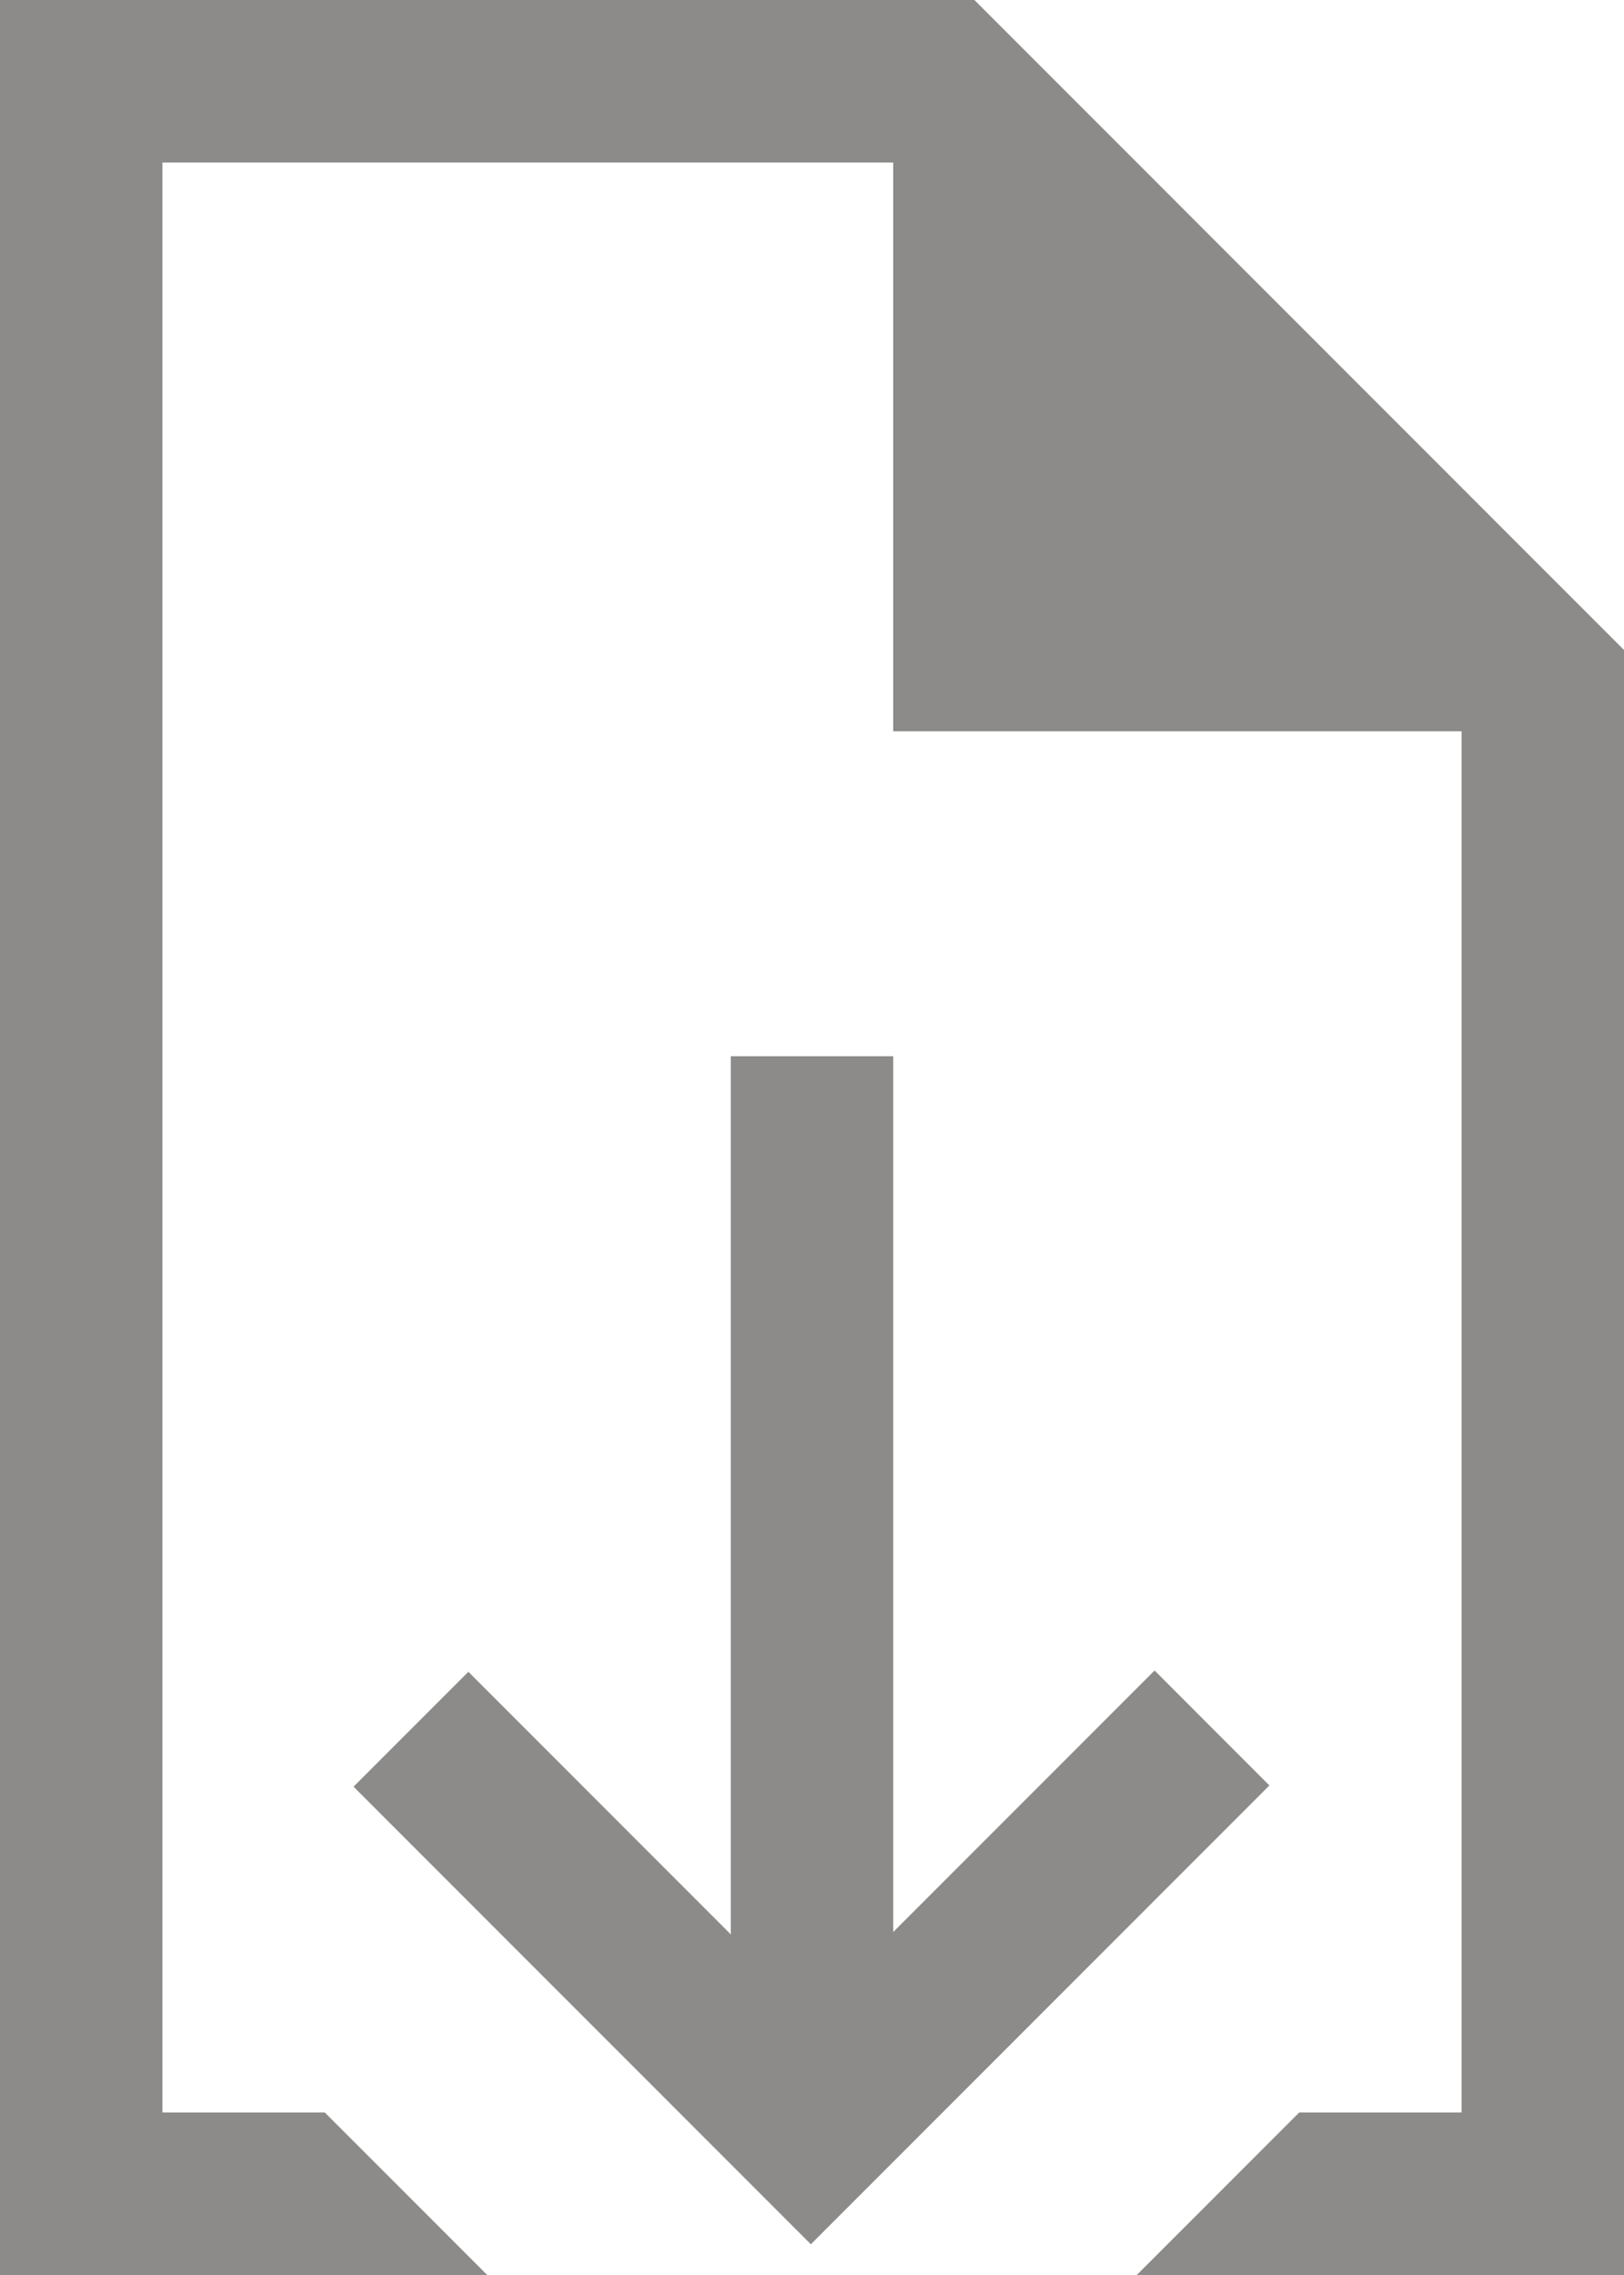 <svg width="20px" height="28px" viewBox="0 0 20 28" version="1.1" xmlns="http://www.w3.org/2000/svg" xmlns:xlink="http://www.w3.org/1999/xlink">
    <defs>
        <path d="M19,28.808 L19,18 L21,18 L21,28.779 L24.219,25.56 L25.633,26.975 L19.986,32.622 L14.354,26.99 L15.768,25.576 L19,28.808 Z M21,7 L12,7 L12,31 L14,31 L16,33 L10,33 L10,5 L22,5 L30,13 L30,33 L24,33 L26,31 L28,31 L28,14 L21,14 L21,7 Z" id="path-1"></path>
    </defs>
    <g id="Symbols" stroke="none" stroke-width="1" fill="none" fill-rule="evenodd">
        <g id="Icon/Download_PDF" transform="translate(-10, -5)">
            <mask id="mask-2" fill="white">
                <use xlink:href="#path-1"></use>
            </mask>
            <use id="Combined-Shape" fill="#8C8B89" fill-rule="nonzero" xlink:href="#path-1"></use>
        </g>
    </g>
</svg>